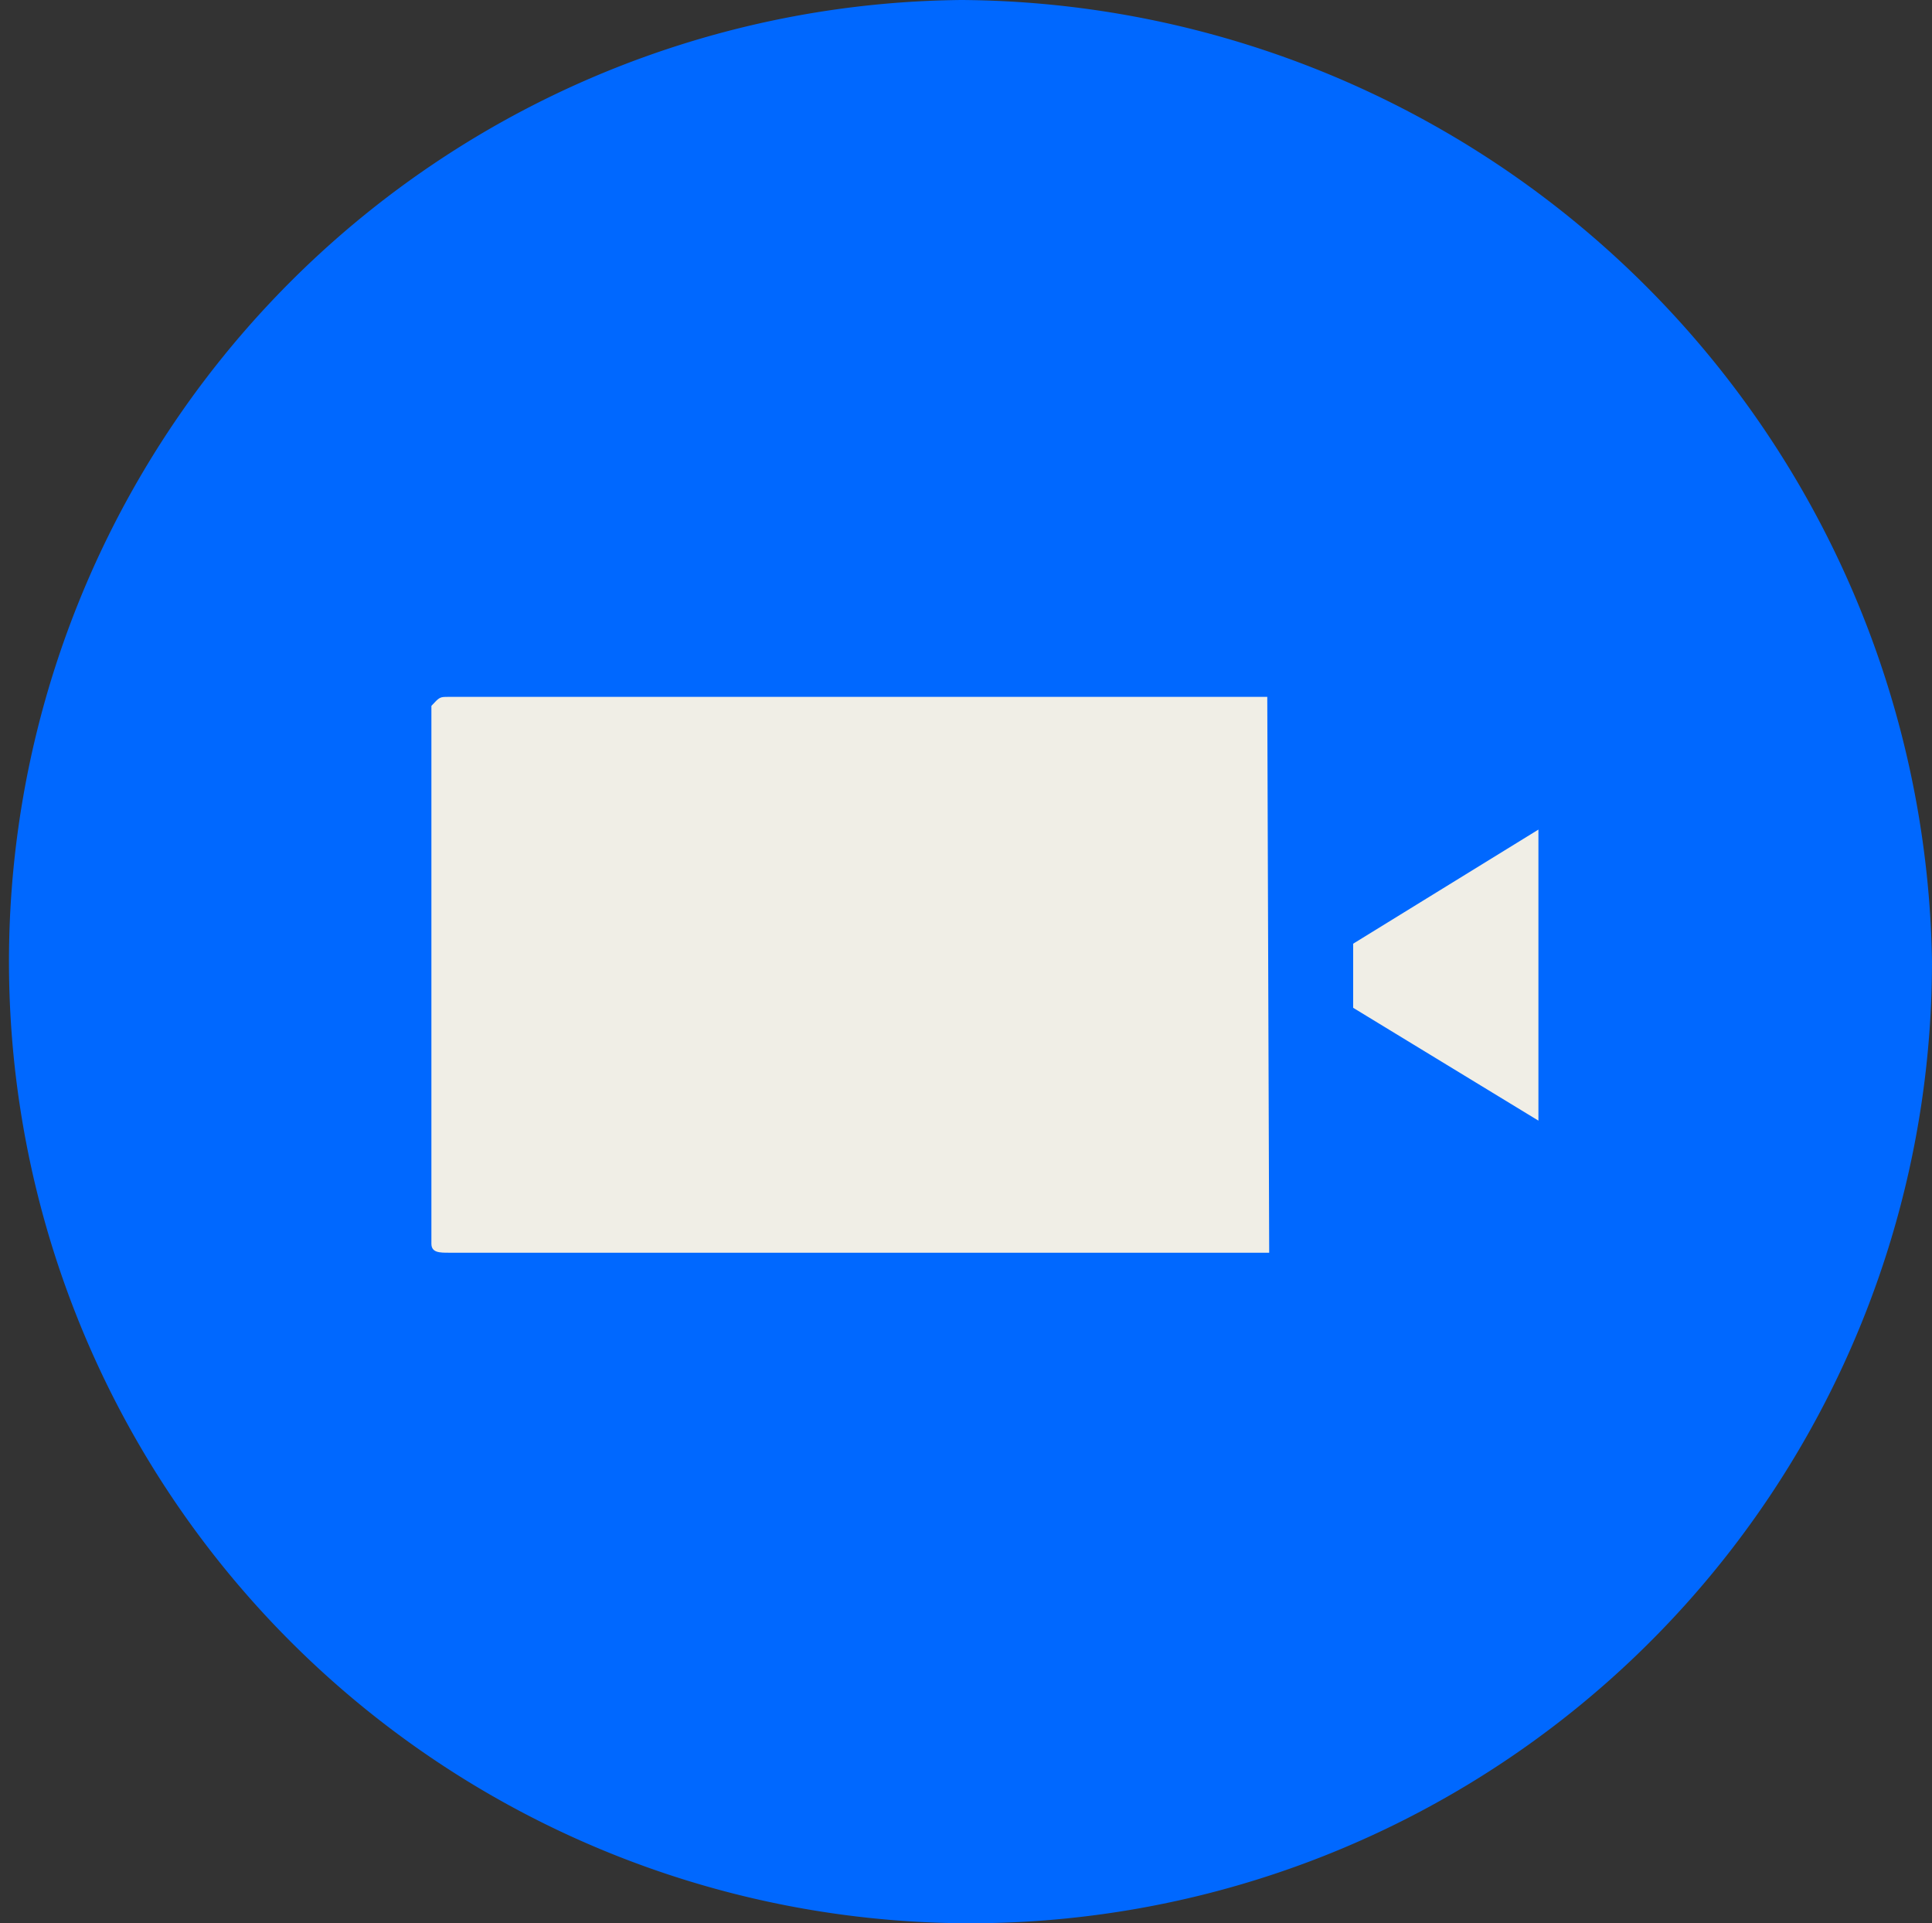 <svg xmlns="http://www.w3.org/2000/svg" viewBox="0 0 30.14 30"><rect x="0" y="0" width="30.14" height="30" fill="#333333" stroke="none"/><title>icon-object-camera</title><g id="Слой_2" data-name="Слой 2"><g id="Layer_1" data-name="Layer 1"><path d="M15,0A15,15,0,1,0,30.14,15h0A15.24,15.24,0,0,0,15,0Z" style="fill:#0068ff"/><path d="M19.77,10.87H7c-.14,0-.14,0-.27.14V19.4c0,.14.13.14.27.14h12.8ZM24,12.94l-2.89,1.78v1L24,17.48Z" style="fill:#f0eee6"/></g></g></svg>